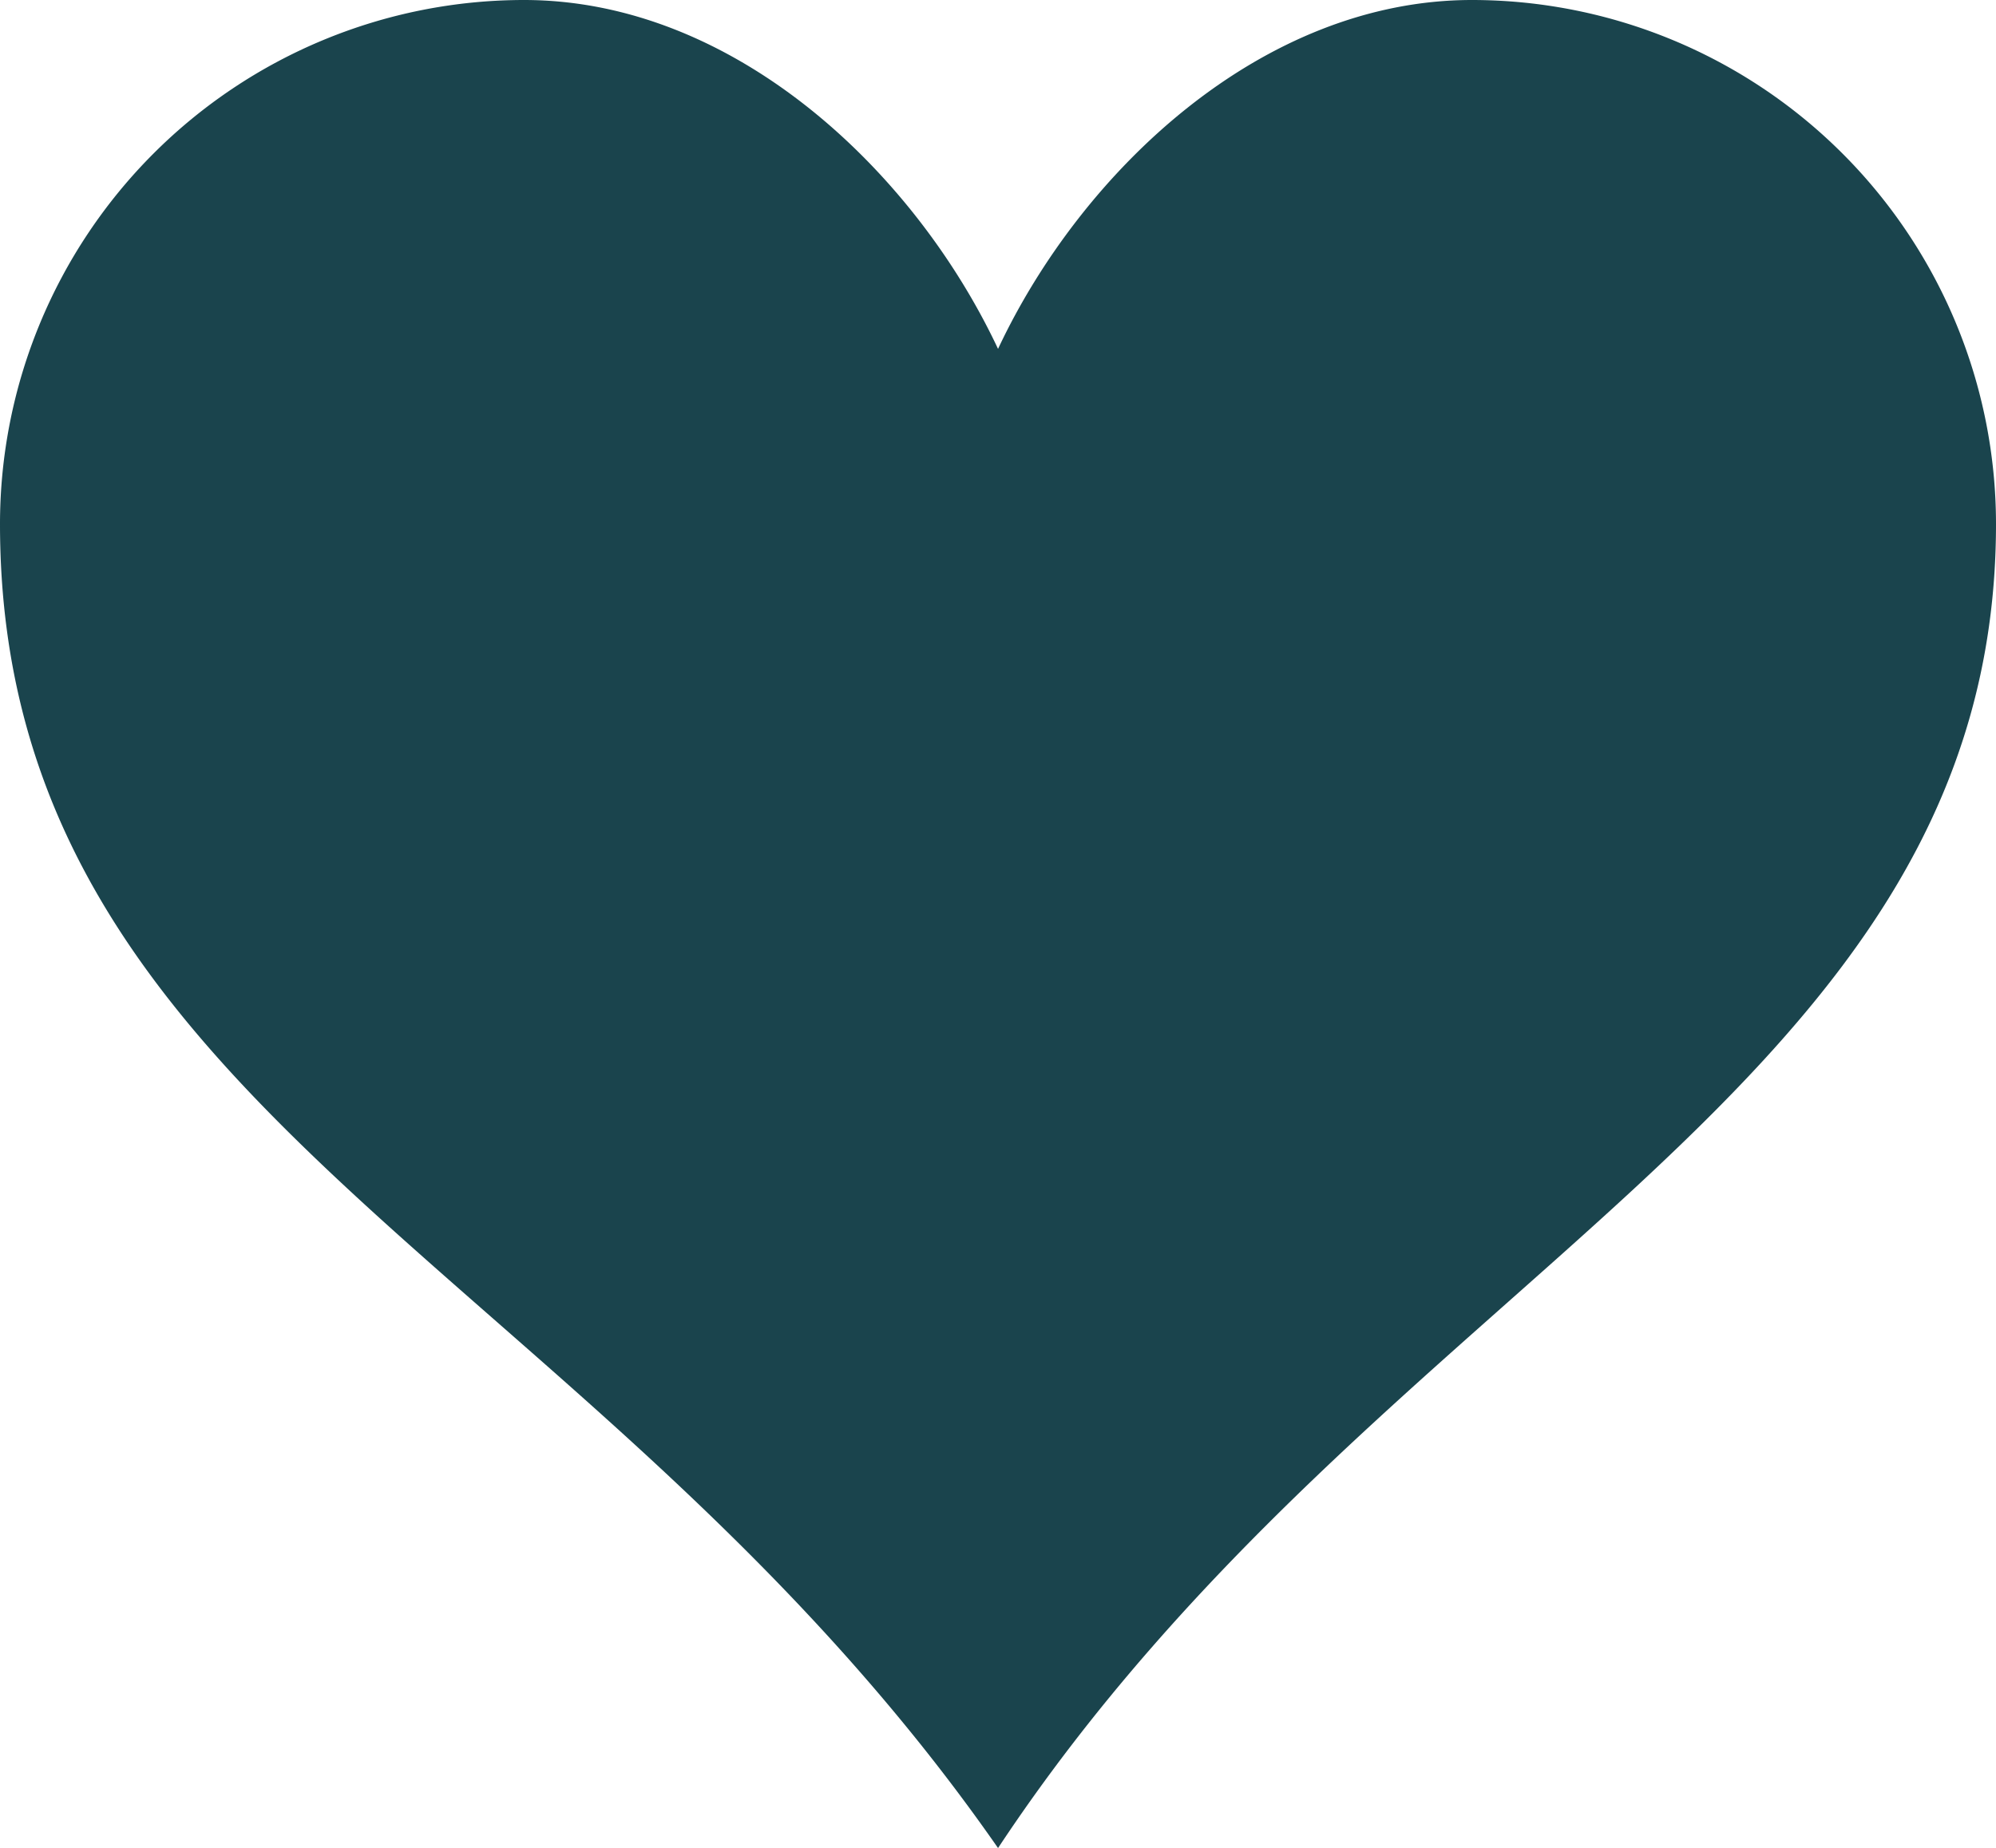 <svg xmlns="http://www.w3.org/2000/svg" width="27.537" height="25.5" viewBox="0 0 27.537 25.5">
  <path id="populeart-aktiv" d="M22.879,3.856c-2.894,0-5.385,2.354-6.539,4.814C15.185,6.211,12.694,3.856,9.8,3.856a7.232,7.232,0,0,0-7.229,7.229c0,8.117,8.189,10.246,13.769,18.271,5.275-7.975,13.768-10.413,13.768-18.271A7.232,7.232,0,0,0,22.879,3.856Z" transform="translate(-2.571 -3.856)" fill="#1a444d"/>
</svg>
